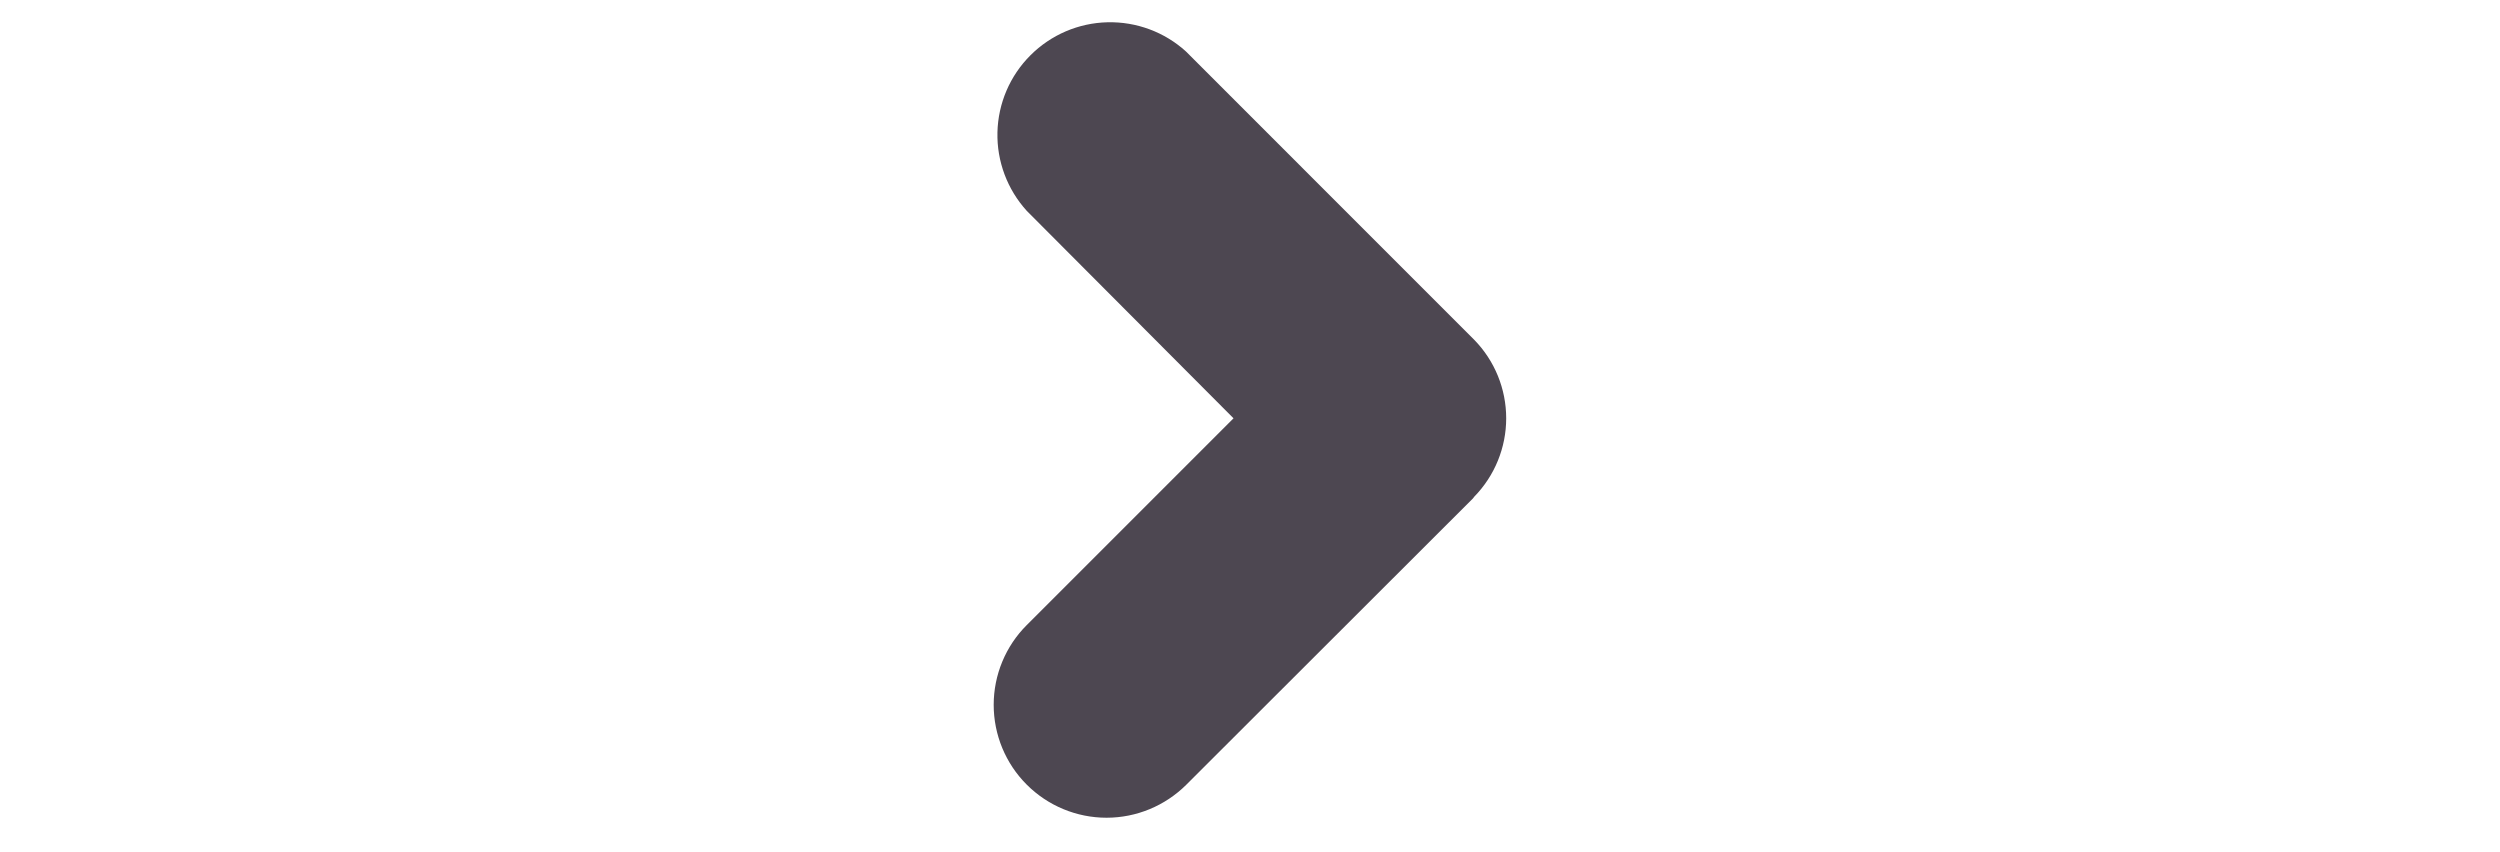 <svg width="44" height="15" viewBox="0 0 44 15" fill="none" xmlns="http://www.w3.org/2000/svg">
<g id="icon-chevronRight" clip-path="url(#clip0_1_891)">
<path id="Vector" d="M25.946 8.743C26.307 8.374 26.509 7.878 26.509 7.362C26.509 6.845 26.307 6.349 25.946 5.98L20.874 0.907C20.497 0.564 20.002 0.38 19.492 0.392C18.982 0.404 18.497 0.612 18.136 0.973C17.775 1.333 17.567 1.819 17.555 2.329C17.543 2.839 17.728 3.333 18.071 3.711L21.71 7.362L18.071 11.001C17.698 11.373 17.489 11.879 17.489 12.405C17.489 12.932 17.698 13.438 18.071 13.81C18.443 14.182 18.948 14.392 19.475 14.392C20.002 14.392 20.507 14.182 20.88 13.81L25.924 8.772L25.946 8.743Z" fill="#4D4751"/>
</g>
<defs>
<clipPath id="clip0_1_891">
<rect width="44" height="14" fill="white" transform="translate(0 0.39)"/>
</clipPath>
</defs>
</svg>
